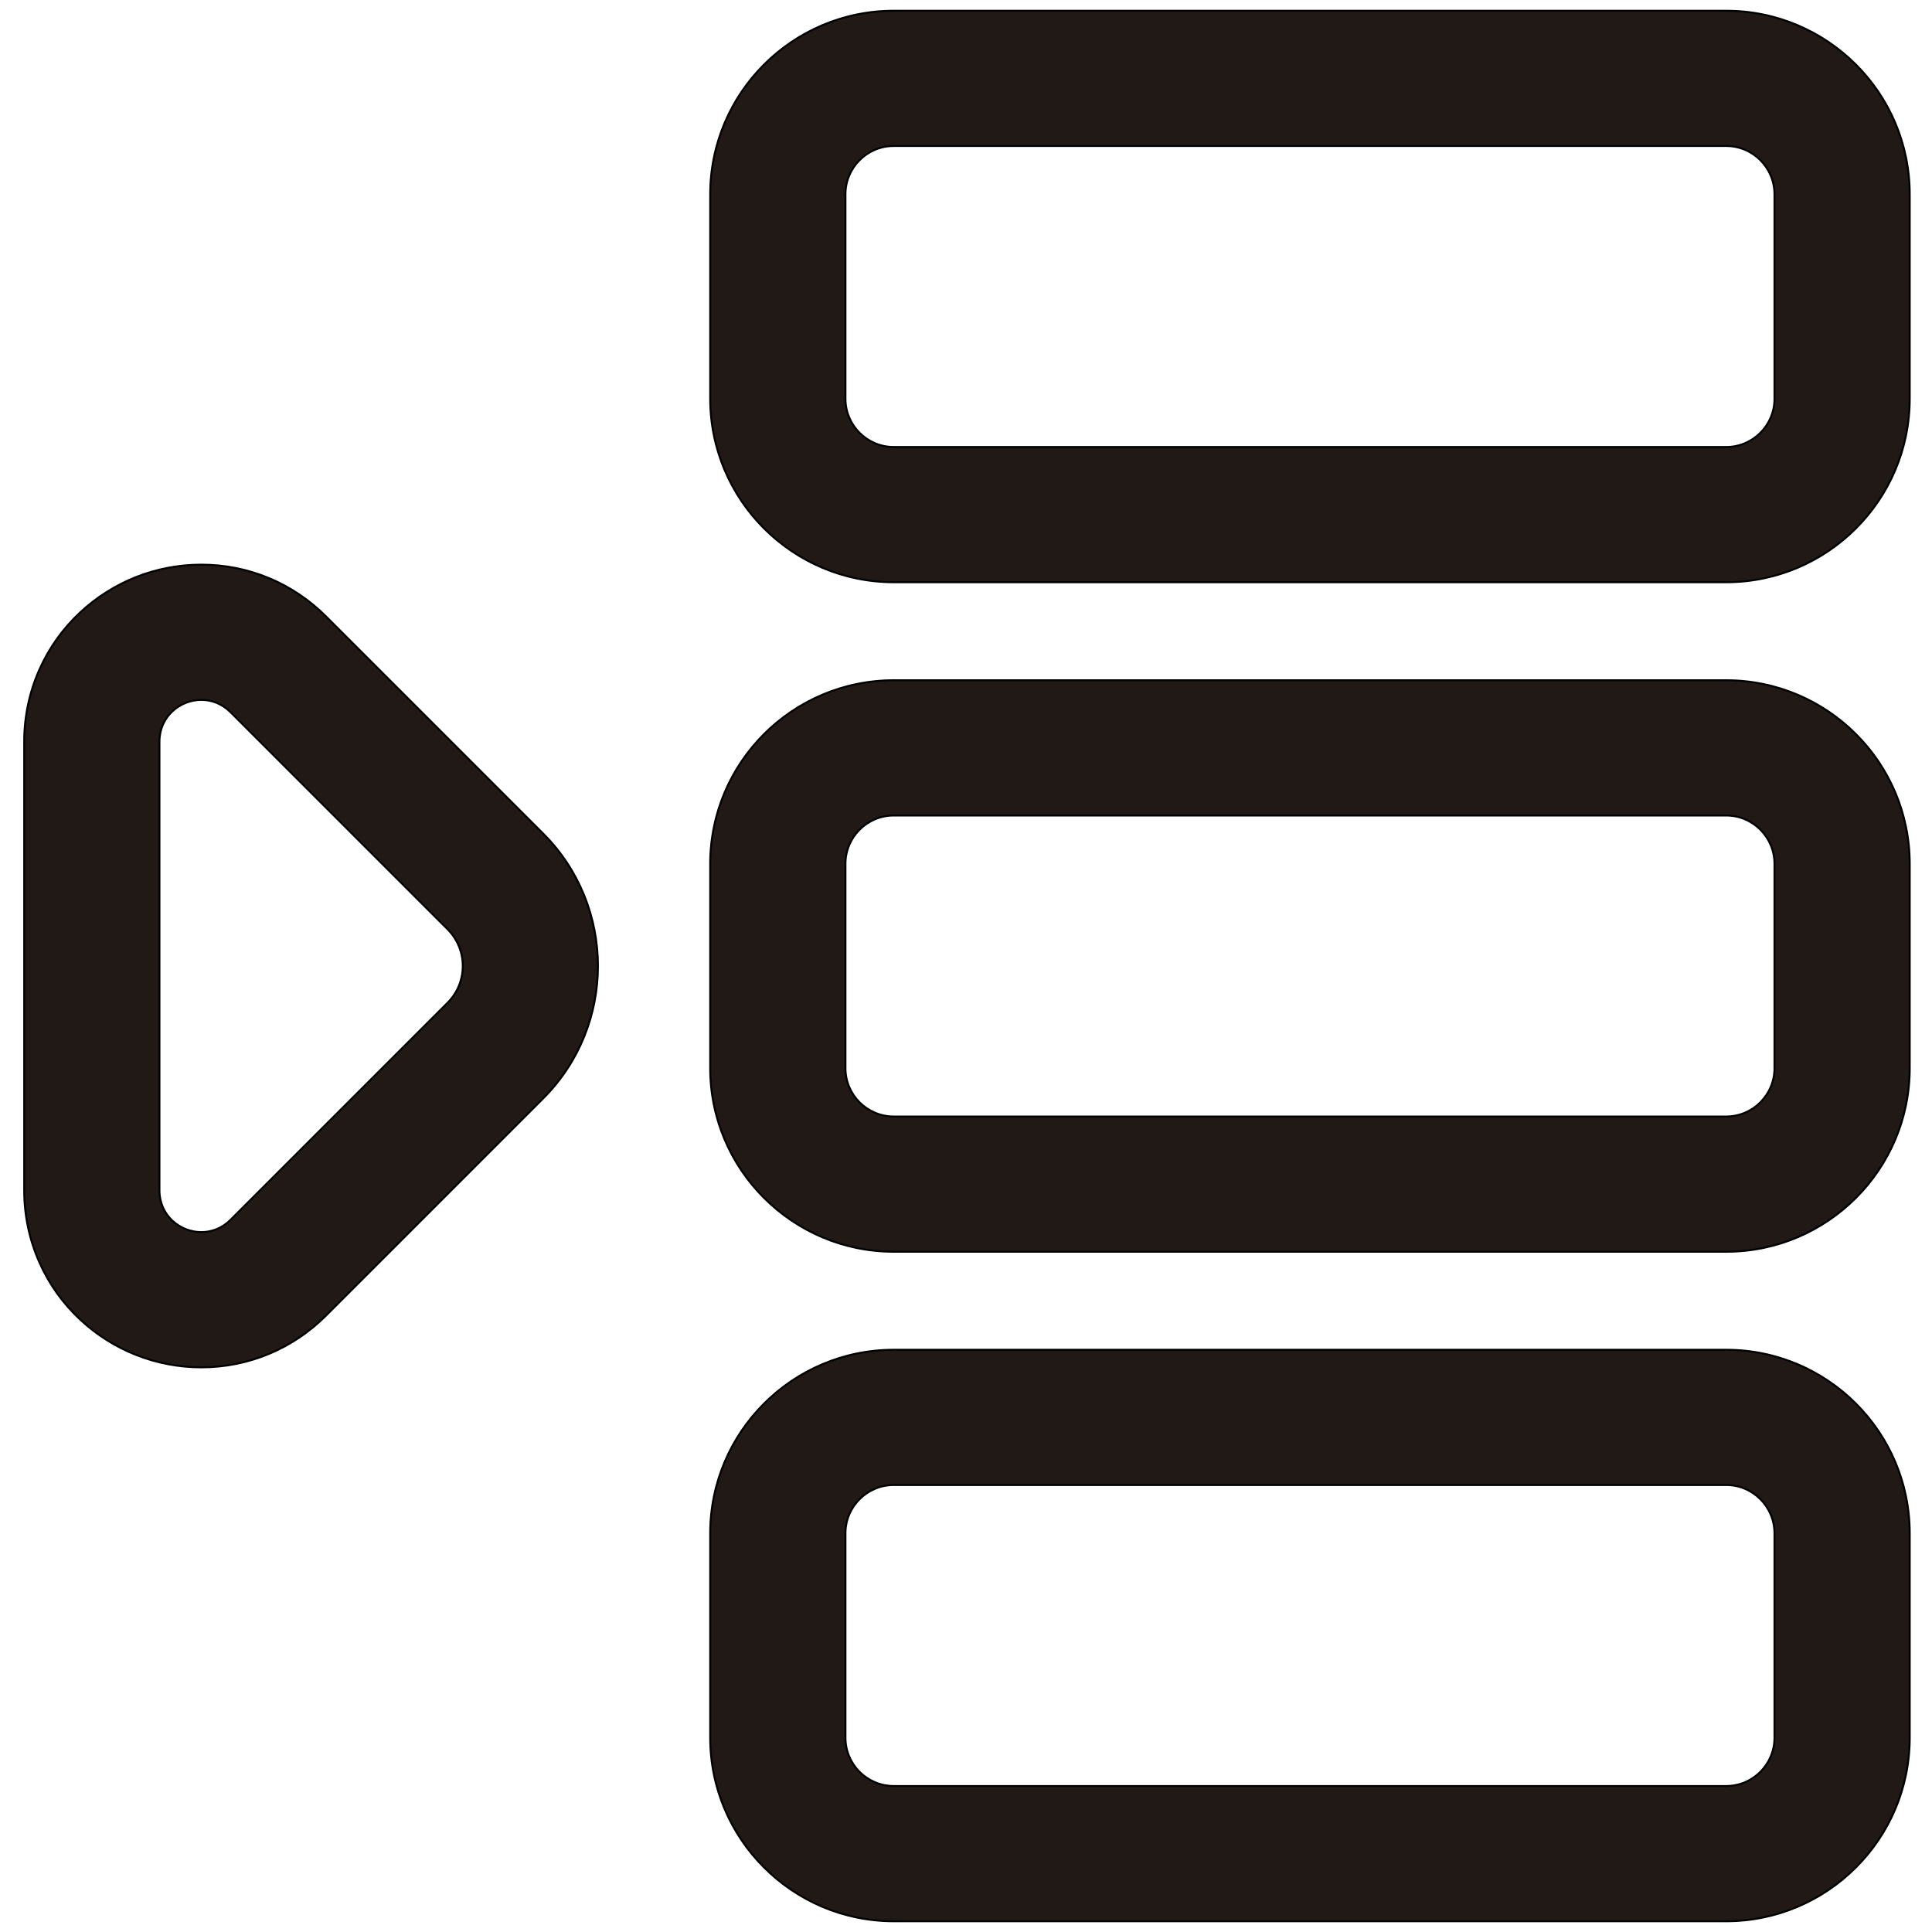 <?xml version="1.0" encoding="iso-8859-1"?>
<!-- Generator: Adobe Illustrator 18.0.0, SVG Export Plug-In . SVG Version: 6.00 Build 0)  -->
<!DOCTYPE svg PUBLIC "-//W3C//DTD SVG 1.1//EN" "http://www.w3.org/Graphics/SVG/1.1/DTD/svg11.dtd">
<svg version="1.1" id="Capa_1" xmlns="http://www.w3.org/2000/svg" xmlns:xlink="http://www.w3.org/1999/xlink" x="0px" y="0px"
	 viewBox="0 0 1000 1000" style="enable-background:new 0 0 1000 1000;" xml:space="preserve">
<g>
	<path style="fill:#211915;stroke:#000000;stroke-miterlimit:10;" d="M41.452,682.969c17.1,15.97,39.396,24.765,62.781,24.765
		c24.324,0,47.258-9.538,64.576-26.856L281.146,568.54c37.793-37.793,37.793-99.287,0-137.081L168.809,319.122
		c-17.318-17.318-40.252-26.856-64.576-26.856c-23.386,0-45.682,8.795-62.782,24.765c-8.995,8.4-16.081,18.346-21.061,29.561
		c-5.214,11.741-7.858,24.278-7.858,37.262v232.292c0,12.985,2.644,25.522,7.859,37.265
		C25.372,664.625,32.457,674.569,41.452,682.969z M82.532,383.854c0-12.987,10.625-21.588,21.7-21.588
		c5.293,0,10.69,1.965,15.078,6.354l112.337,112.337c10.517,10.517,10.517,27.569,0,38.086L119.311,631.38
		c-4.389,4.39-9.784,6.354-15.078,6.354c-11.075,0-21.7-8.602-21.7-21.588L82.532,383.854L82.532,383.854z"/>
	<path style="fill:#211915;stroke:#000000;stroke-miterlimit:10;" d="M988.468,100.562c0-52.383-42.617-95-95-95H462.602
		c-52.383,0-95,42.617-95,95v105.801c0,52.383,42.617,95,95,95h430.866c52.383,0,95-42.617,95-95V100.562z M918.468,206.363
		c0,13.807-11.193,25-25,25H462.602c-13.807,0-25-11.193-25-25V100.562c0-13.807,11.193-25,25-25h430.866c13.807,0,25,11.193,25,25
		V206.363z"/>
	<path style="fill:#211915;stroke:#000000;stroke-miterlimit:10;" d="M988.468,447.1c0-52.383-42.617-95-95-95H462.602
		c-52.383,0-95,42.617-95,95v105.8c0,52.383,42.617,95,95,95h430.866c52.383,0,95-42.617,95-95V447.1z M918.468,552.9
		c0,13.807-11.193,25-25,25H462.602c-13.807,0-25-11.193-25-25V447.1c0-13.807,11.193-25,25-25h430.866c13.807,0,25,11.193,25,25
		V552.9z"/>
	<path style="fill:#211915;stroke:#000000;stroke-miterlimit:10;" d="M988.468,899.438V793.637c0-52.383-42.617-95-95-95H462.602
		c-52.383,0-95,42.617-95,95v105.801c0,52.383,42.617,95,95,95h430.866C945.851,994.438,988.468,951.821,988.468,899.438z
		 M918.468,899.438c0,13.807-11.193,25-25,25H462.602c-13.807,0-25-11.193-25-25V793.637c0-13.807,11.193-25,25-25h430.866
		c13.807,0,25,11.193,25,25V899.438z"/>
</g>
</svg>
